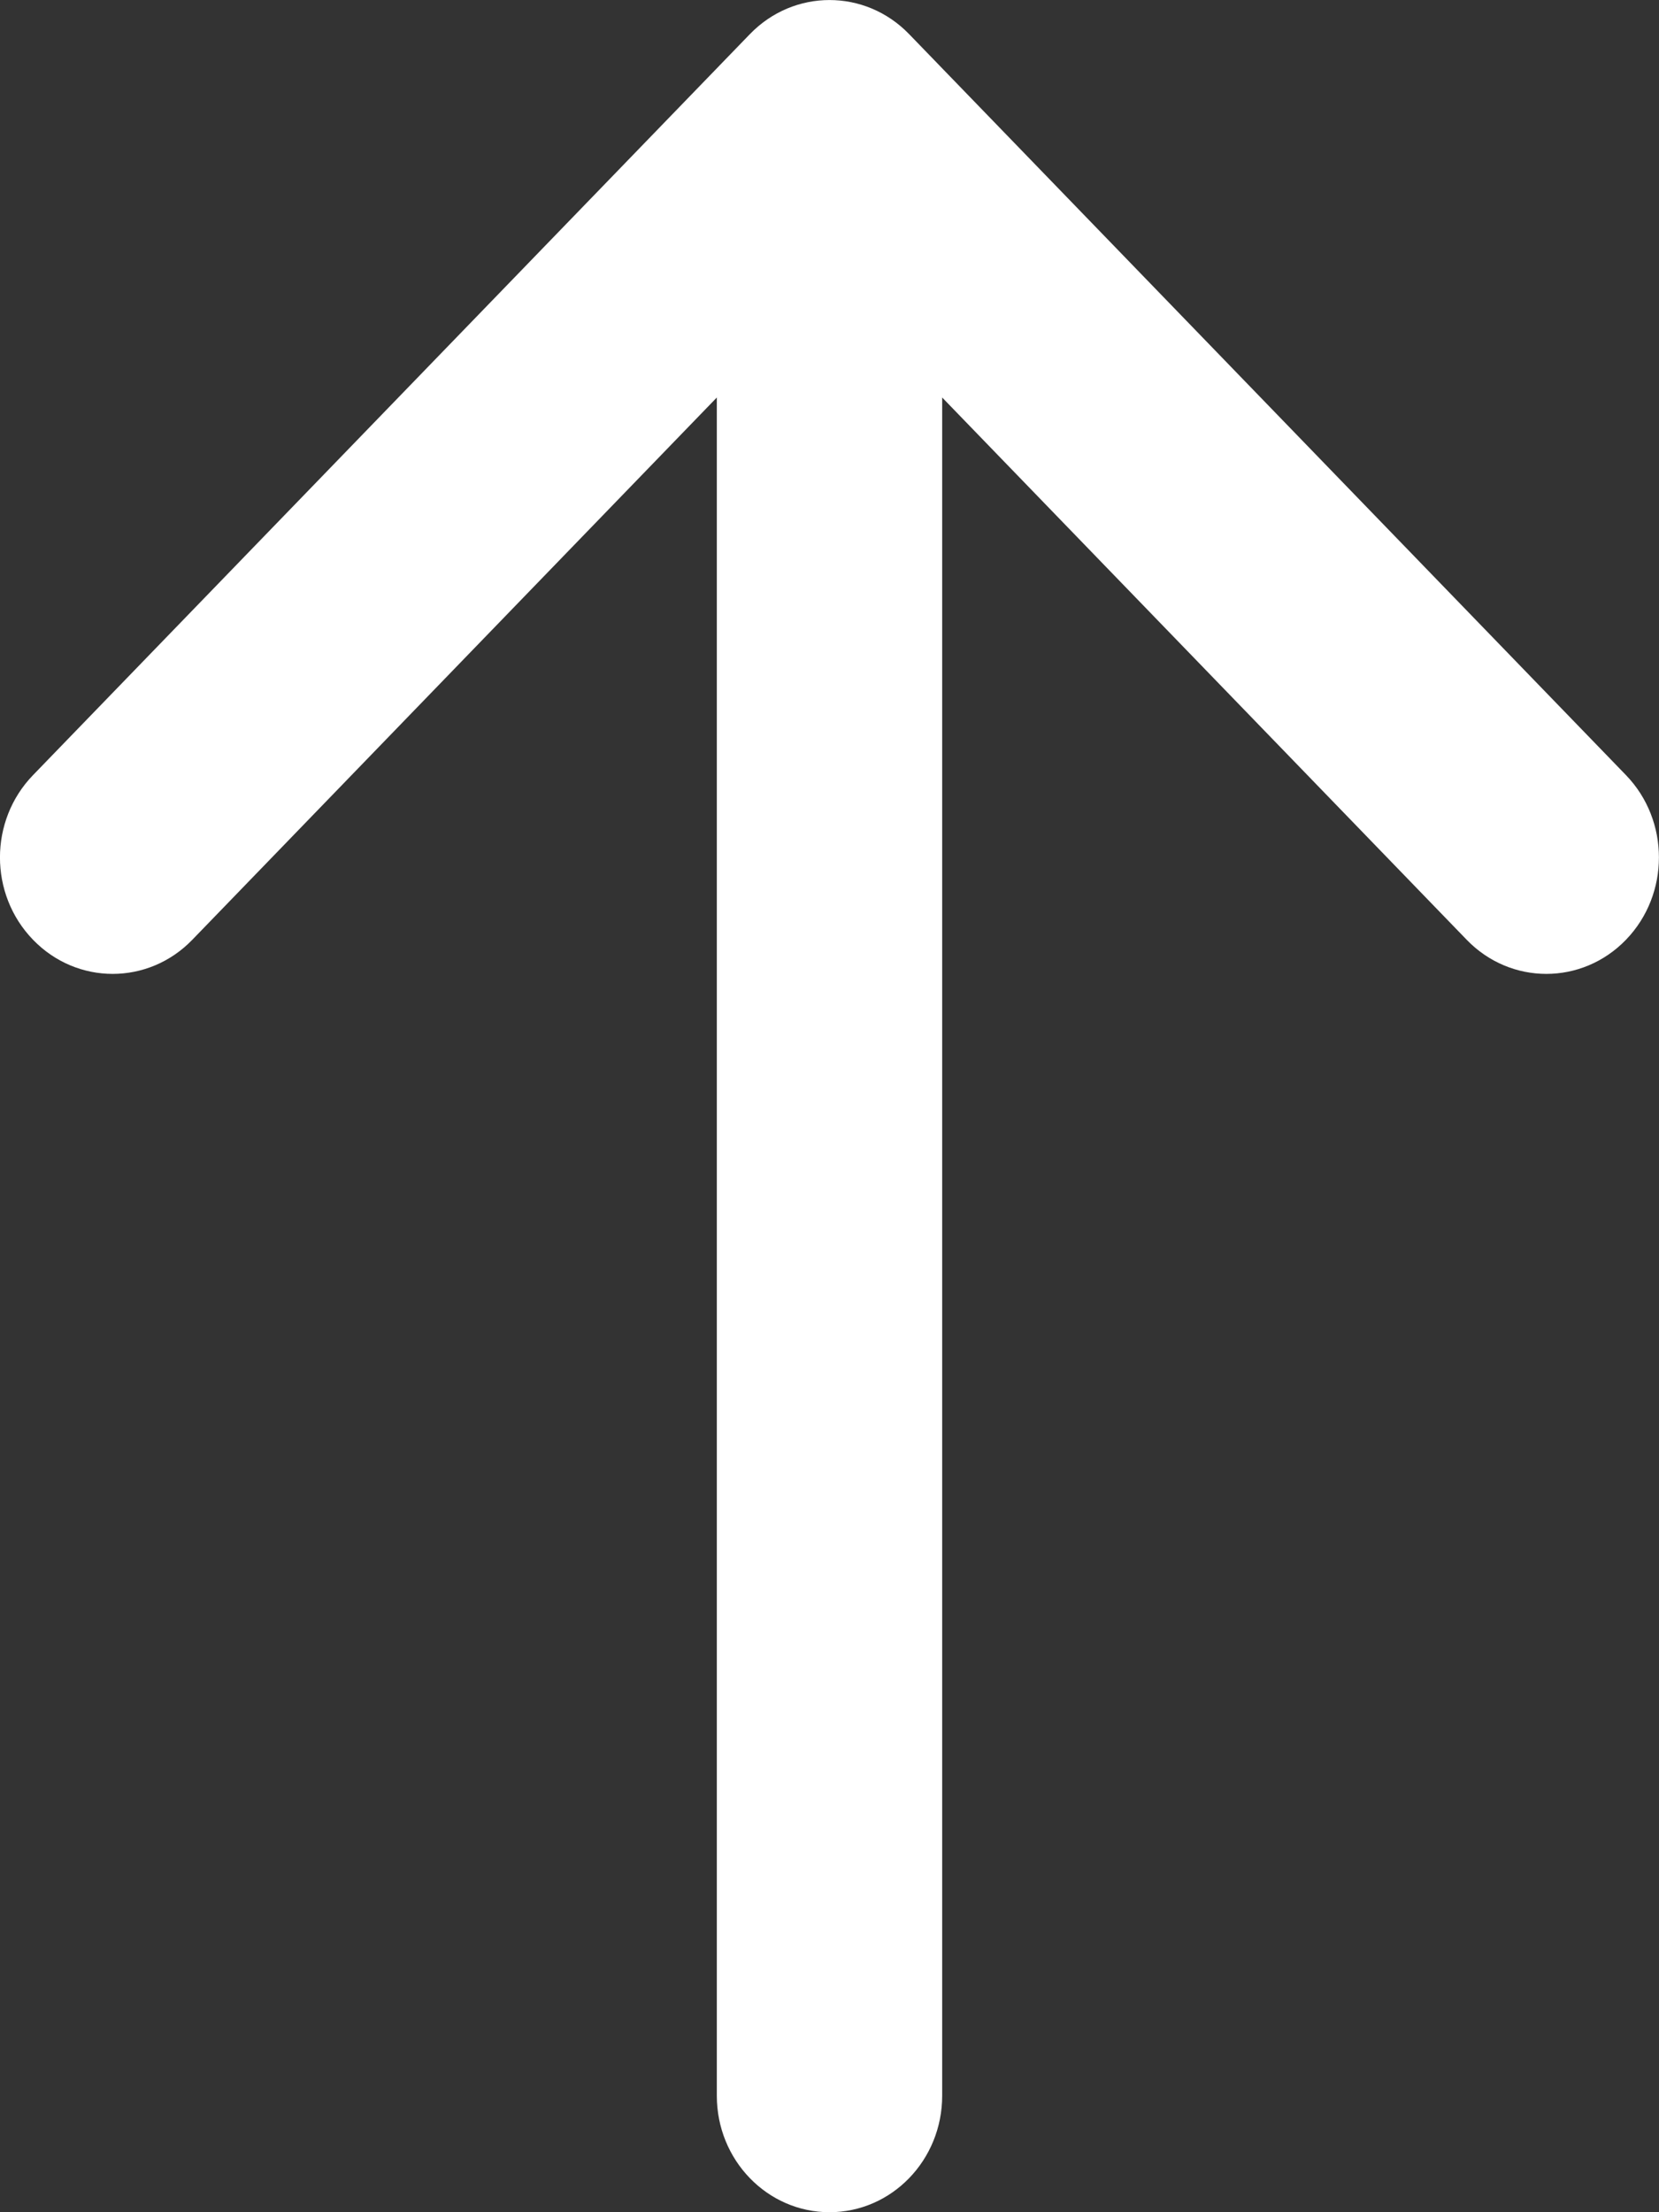 <svg width="12" height="16" viewBox="0 0 12 16" fill="none" xmlns="http://www.w3.org/2000/svg">
<rect x="0" y="0" width="12" height="16" fill="#333333" stroke="none"/>
<path fill-rule="evenodd" clip-rule="evenodd" d="M11.761 5.606L6.576 0.247C6.258 -0.082 5.742 -0.082 5.424 0.247L0.239 5.606C-0.08 5.935 -0.08 6.468 0.239 6.797C0.557 7.126 1.073 7.126 1.391 6.797L5.185 2.875L5.185 15.158C5.185 15.623 5.55 16 6 16C6.45 16 6.815 15.623 6.815 15.158L6.815 2.875L10.609 6.797C10.927 7.126 11.443 7.126 11.761 6.797C12.079 6.468 12.079 5.935 11.761 5.606Z" fill="white"/>
</svg>
